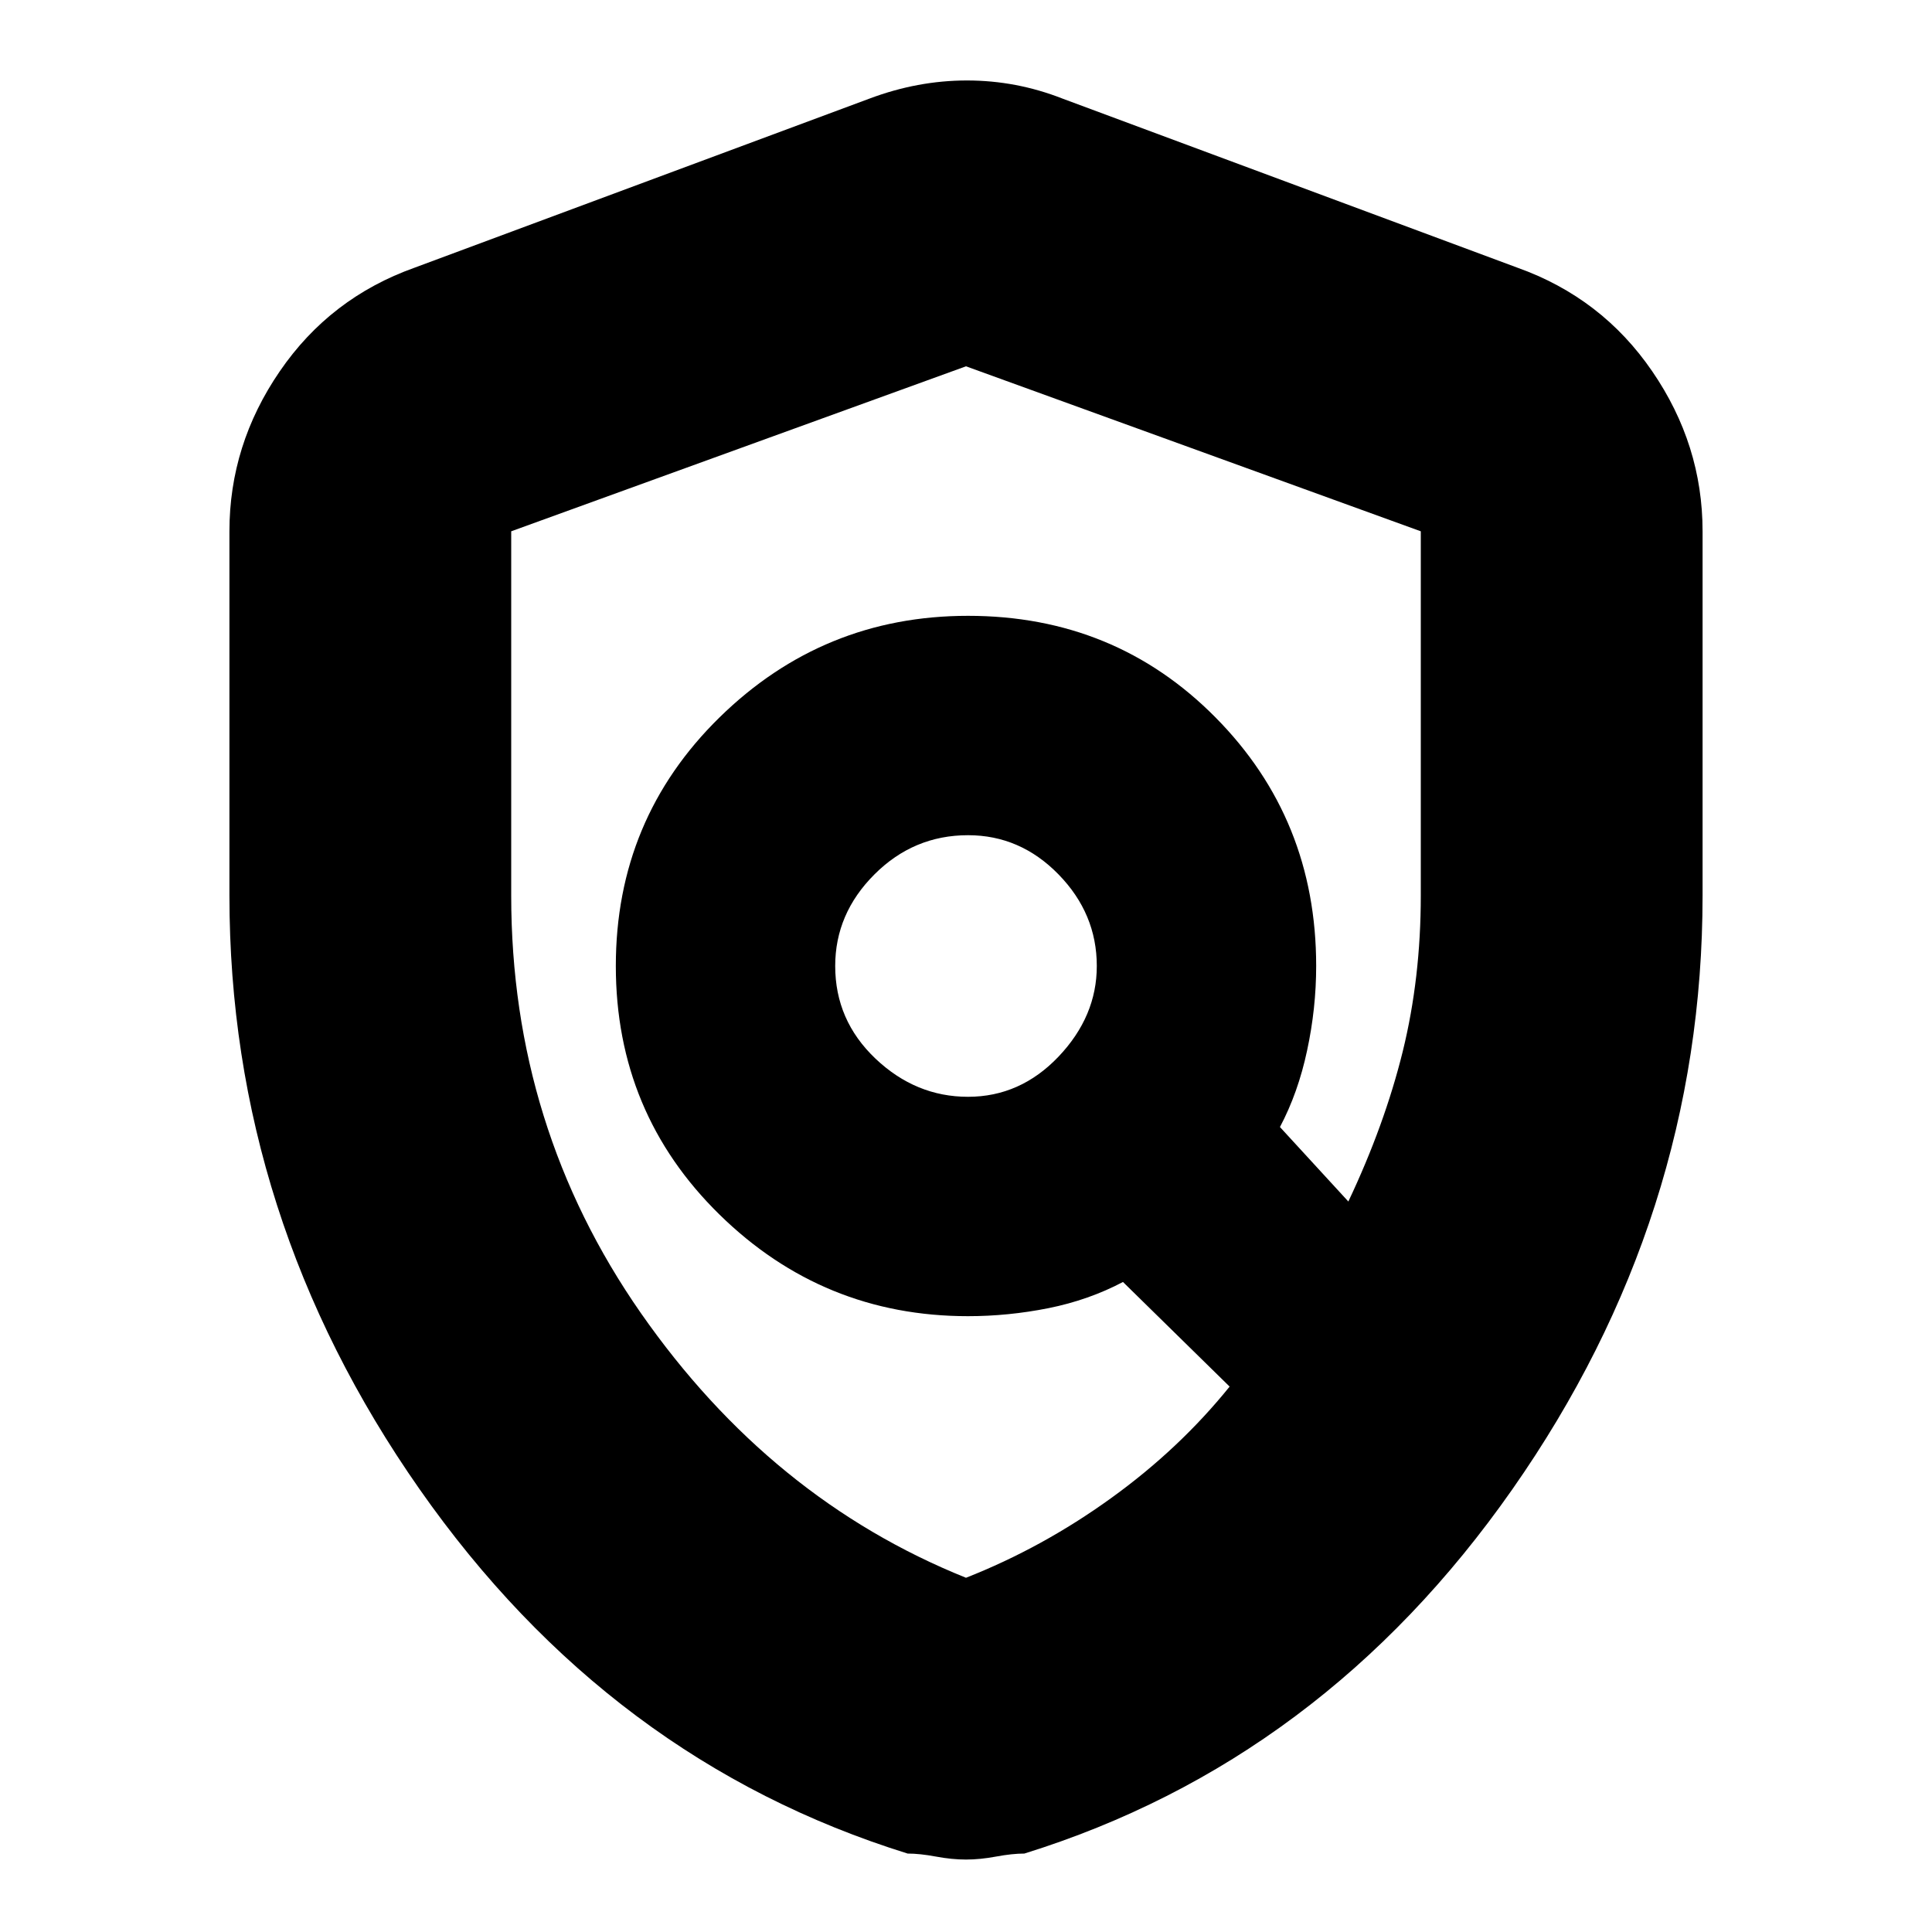 <svg xmlns="http://www.w3.org/2000/svg" height="20" width="20"><path d="M10.021 11.354Q10.562 11.354 10.958 10.938Q11.354 10.521 11.354 10Q11.354 9.458 10.958 9.052Q10.562 8.646 10.021 8.646Q9.458 8.646 9.052 9.052Q8.646 9.458 8.646 10Q8.646 10.562 9.062 10.958Q9.479 11.354 10.021 11.354ZM10 16.333Q10.792 16.021 11.5 15.51Q12.208 15 12.729 14.354L11.625 13.271Q11.271 13.458 10.854 13.542Q10.438 13.625 10.021 13.625Q8.521 13.625 7.448 12.573Q6.375 11.521 6.375 10Q6.375 8.479 7.448 7.427Q8.521 6.375 10.021 6.375Q11.542 6.375 12.583 7.427Q13.625 8.479 13.625 10Q13.625 10.438 13.531 10.875Q13.438 11.312 13.25 11.667L13.958 12.438Q14.333 11.646 14.521 10.885Q14.708 10.125 14.708 9.271V5.5Q14.708 5.5 14.708 5.5Q14.708 5.5 14.708 5.5L10 3.792Q10 3.792 10 3.792Q10 3.792 10 3.792L5.292 5.5Q5.292 5.5 5.292 5.5Q5.292 5.5 5.292 5.5V9.271Q5.292 11.667 6.635 13.594Q7.979 15.521 10 16.333ZM10 19.25Q9.854 19.25 9.688 19.219Q9.521 19.188 9.396 19.188Q6.312 18.229 4.344 15.417Q2.375 12.604 2.375 9.271V5.5Q2.375 4.604 2.896 3.844Q3.417 3.083 4.292 2.771L9 1.021Q9.5 0.833 10.01 0.833Q10.521 0.833 11 1.021L15.708 2.771Q16.583 3.083 17.104 3.844Q17.625 4.604 17.625 5.5V9.271Q17.625 12.604 15.656 15.417Q13.688 18.229 10.604 19.188Q10.479 19.188 10.312 19.219Q10.146 19.25 10 19.25ZM10.729 10.083Q10.729 10.083 10.729 10.083Q10.729 10.083 10.729 10.083Q10.729 10.083 10.729 10.083Q10.729 10.083 10.729 10.083Q10.729 10.083 10.729 10.083Q10.729 10.083 10.729 10.083Q10.729 10.083 10.729 10.083Q10.729 10.083 10.729 10.083Q10.729 10.083 10.729 10.083Q10.729 10.083 10.729 10.083Q10.729 10.083 10.729 10.083Q10.729 10.083 10.729 10.083Q10.729 10.083 10.729 10.083Q10.729 10.083 10.729 10.083Z"/></svg>
